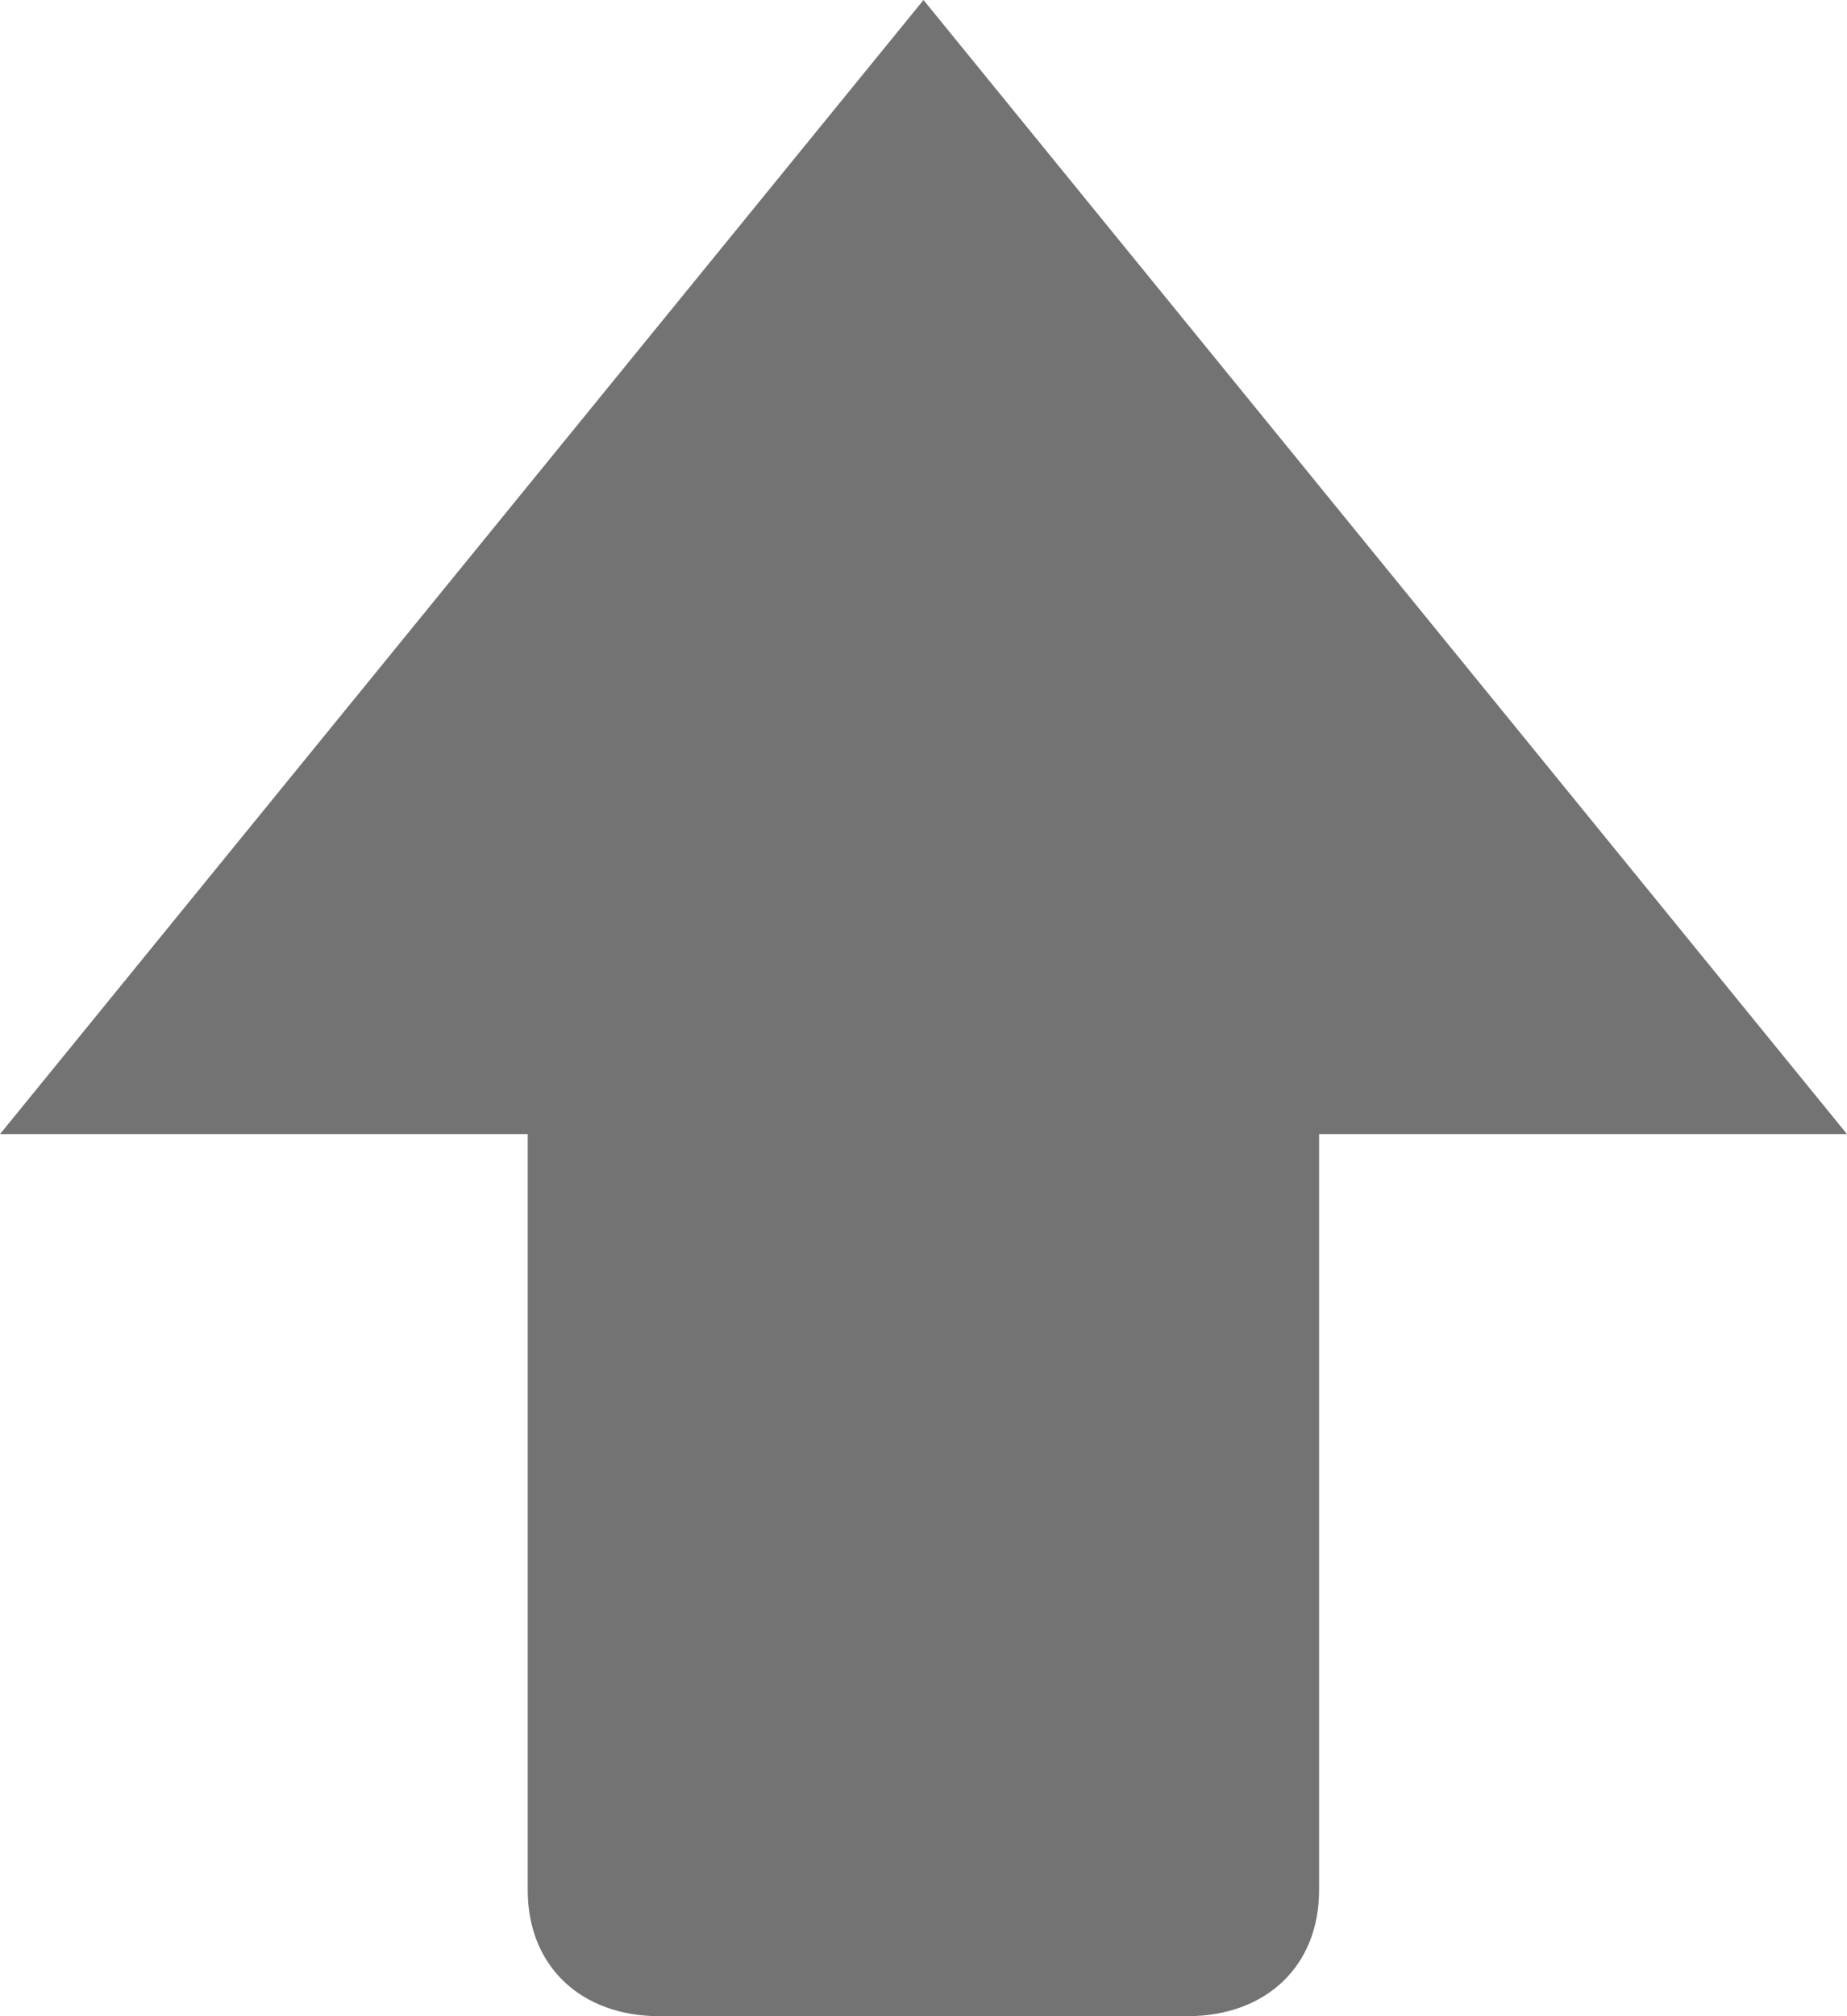 <svg width="11" height="12" xmlns="http://www.w3.org/2000/svg" xmlns:xlink="http://www.w3.org/1999/xlink"><defs><path d="M3.143 6.75v4.5c0 .45.314.75.786.75H7.07c.472 0 .786-.3.786-.75v-4.5H11L5.5 0 0 6.75h3.143z" id="arrow-2-down-12px_svg__a"/></defs><use fill="#737373" xlink:href="#arrow-2-down-12px_svg__a" fill-rule="evenodd"/></svg>